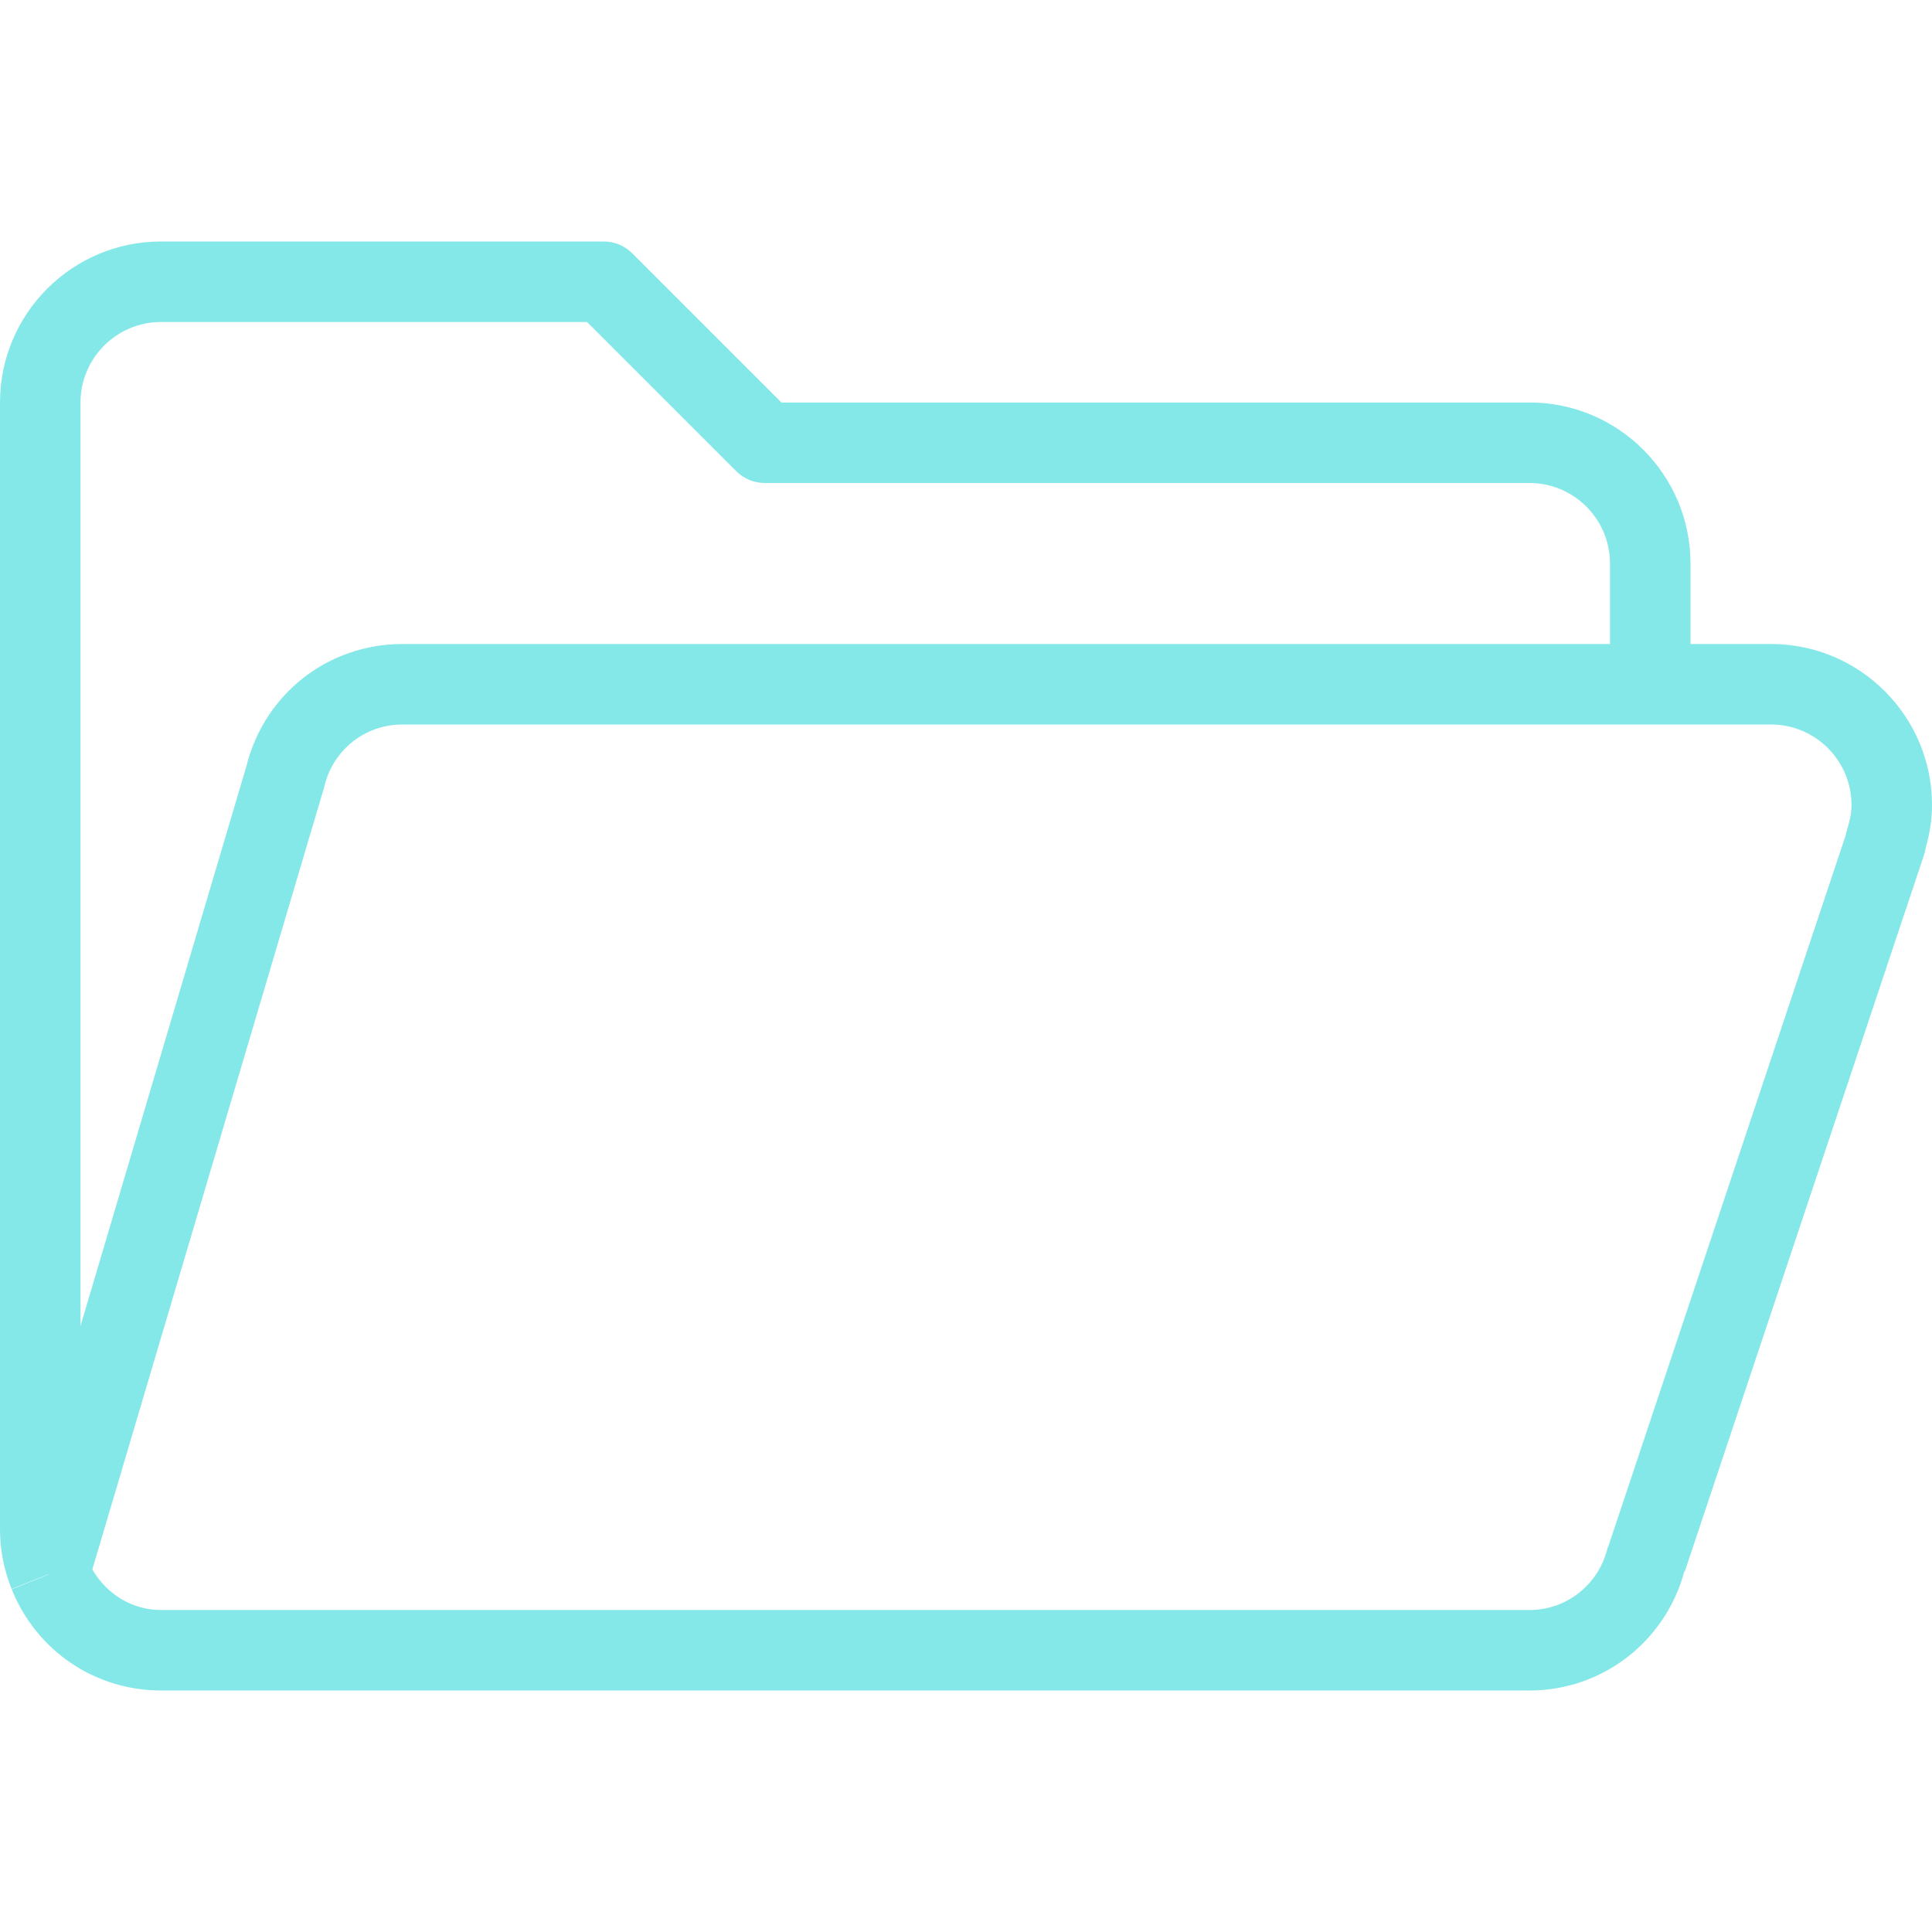 <?xml version="1.0"?>
<svg xmlns="http://www.w3.org/2000/svg" xmlns:xlink="http://www.w3.org/1999/xlink" version="1.1" id="Layer_1" x="0px" y="0px" viewBox="0 0 512 512" style="enable-background:new 0 0 512 512;" xml:space="preserve" width="512px" height="512px"><g><g>
	<g>
		<path d="M469.333,170.667H448v-21.333c0-23.531-19.135-42.667-42.667-42.667h-198.25l-39.542-39.542c-2-2-4.708-3.125-7.542-3.125    H42.667C19.135,64,0,83.135,0,106.667v298.667c0,5.333,1.031,10.635,3.073,15.75l9.81-3.897l0.099,0.029l-9.878,3.962    C9.646,437.469,25.167,448,42.667,448h362.667c19.346,0,36.083-13.005,41.069-31.685l0.119,0.039l63.375-189.833    c0.208-0.604,0.344-1.229,0.438-1.854C511.448,220.719,512,217,512,213.333C512,189.802,492.865,170.667,469.333,170.667z     M21.333,106.667c0-11.76,9.573-21.333,21.333-21.333h112.917l39.542,39.542c2,2,4.708,3.125,7.542,3.125h202.667    c11.76,0,21.333,9.573,21.333,21.333v21.333h-320c-19.792,0-36.667,13.292-41.375,32.427c-0.021,0.073-0.052,0.156-0.073,0.229    L21.333,351.402V106.667z M489.521,219.771c-0.146,0.479-0.26,0.958-0.344,1.448l-62.885,188.385l-0.333,0.823    c-2.354,9.563-10.833,16.24-20.625,16.24H42.667c-7.673,0-14.408-4.221-18.199-10.746l60.991-205.796    c0.177-0.479,0.323-0.969,0.438-1.469C88.094,198.844,96.635,192,106.667,192h362.667c11.76,0,21.333,9.573,21.333,21.333    C490.667,215.281,490.302,217.323,489.521,219.771z" data-original="#000000" class="active-path" data-old_color="#000000" fill="#84E8E8"/>
	</g>
</g></g> </svg>
